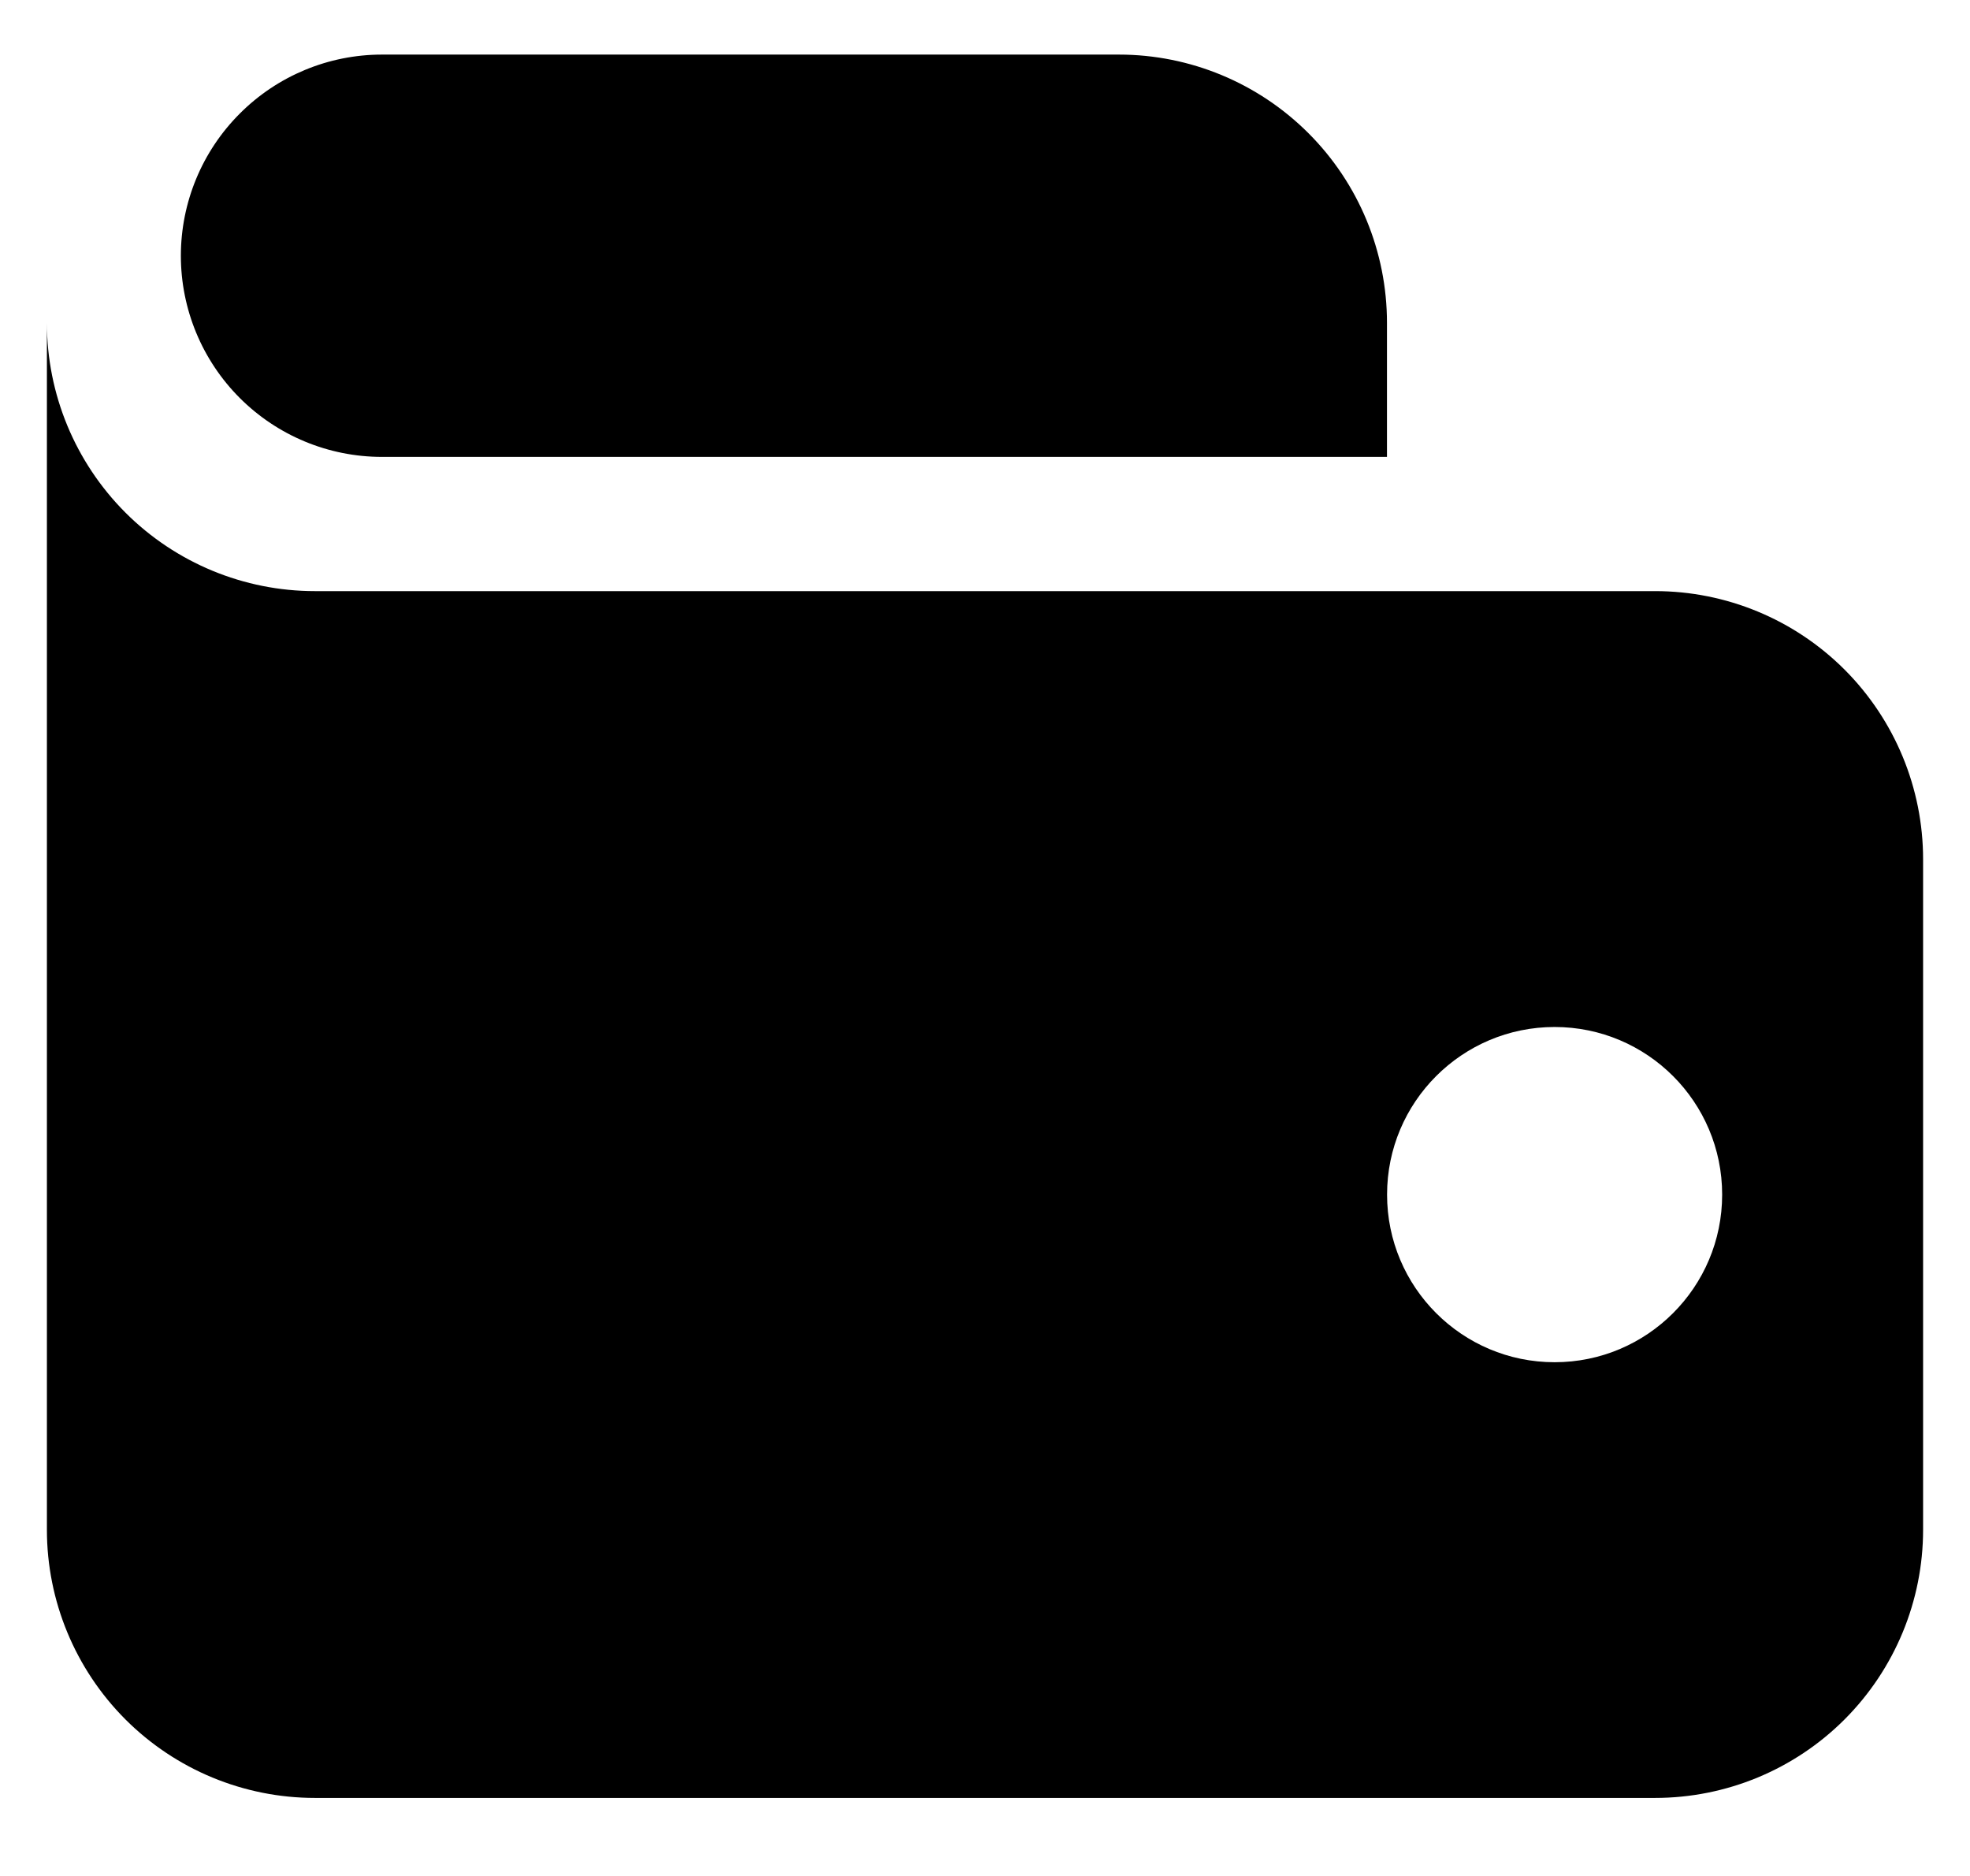<svg width="21" height="20" viewBox="0 0 21 20" fill="none" xmlns="http://www.w3.org/2000/svg">
<path fill-rule="evenodd" clip-rule="evenodd" d="M19.663 18.331C19.127 18.867 18.401 19.168 17.643 19.168H3.357C2.599 19.168 1.873 18.867 1.337 18.331C0.801 17.794 0.5 17.067 0.5 16.309V3.443C0.5 4.201 0.801 4.928 1.337 5.465C1.873 6.001 2.599 6.302 3.357 6.302L17.643 6.302C18.401 6.302 19.127 6.603 19.663 7.139C20.199 7.676 20.5 8.403 20.5 9.161V16.309C20.5 17.067 20.199 17.794 19.663 18.331ZM16.572 14.523C17.558 14.523 18.358 13.723 18.358 12.736C18.358 11.749 17.558 10.949 16.572 10.949C15.586 10.949 14.786 11.749 14.786 12.736C14.786 13.723 15.586 14.523 16.572 14.523Z" fill="currentColor"/>
<path d="M14.785 4.871V3.442C14.785 2.683 14.484 1.956 13.948 1.42C13.412 0.884 12.686 0.582 11.928 0.582L4.071 0.582C3.503 0.582 2.958 0.808 2.556 1.211C2.154 1.613 1.928 2.158 1.928 2.727C1.928 3.295 2.154 3.841 2.556 4.243C2.958 4.645 3.503 4.871 4.071 4.871L14.785 4.871Z" fill="currentColor"/>
</svg>
